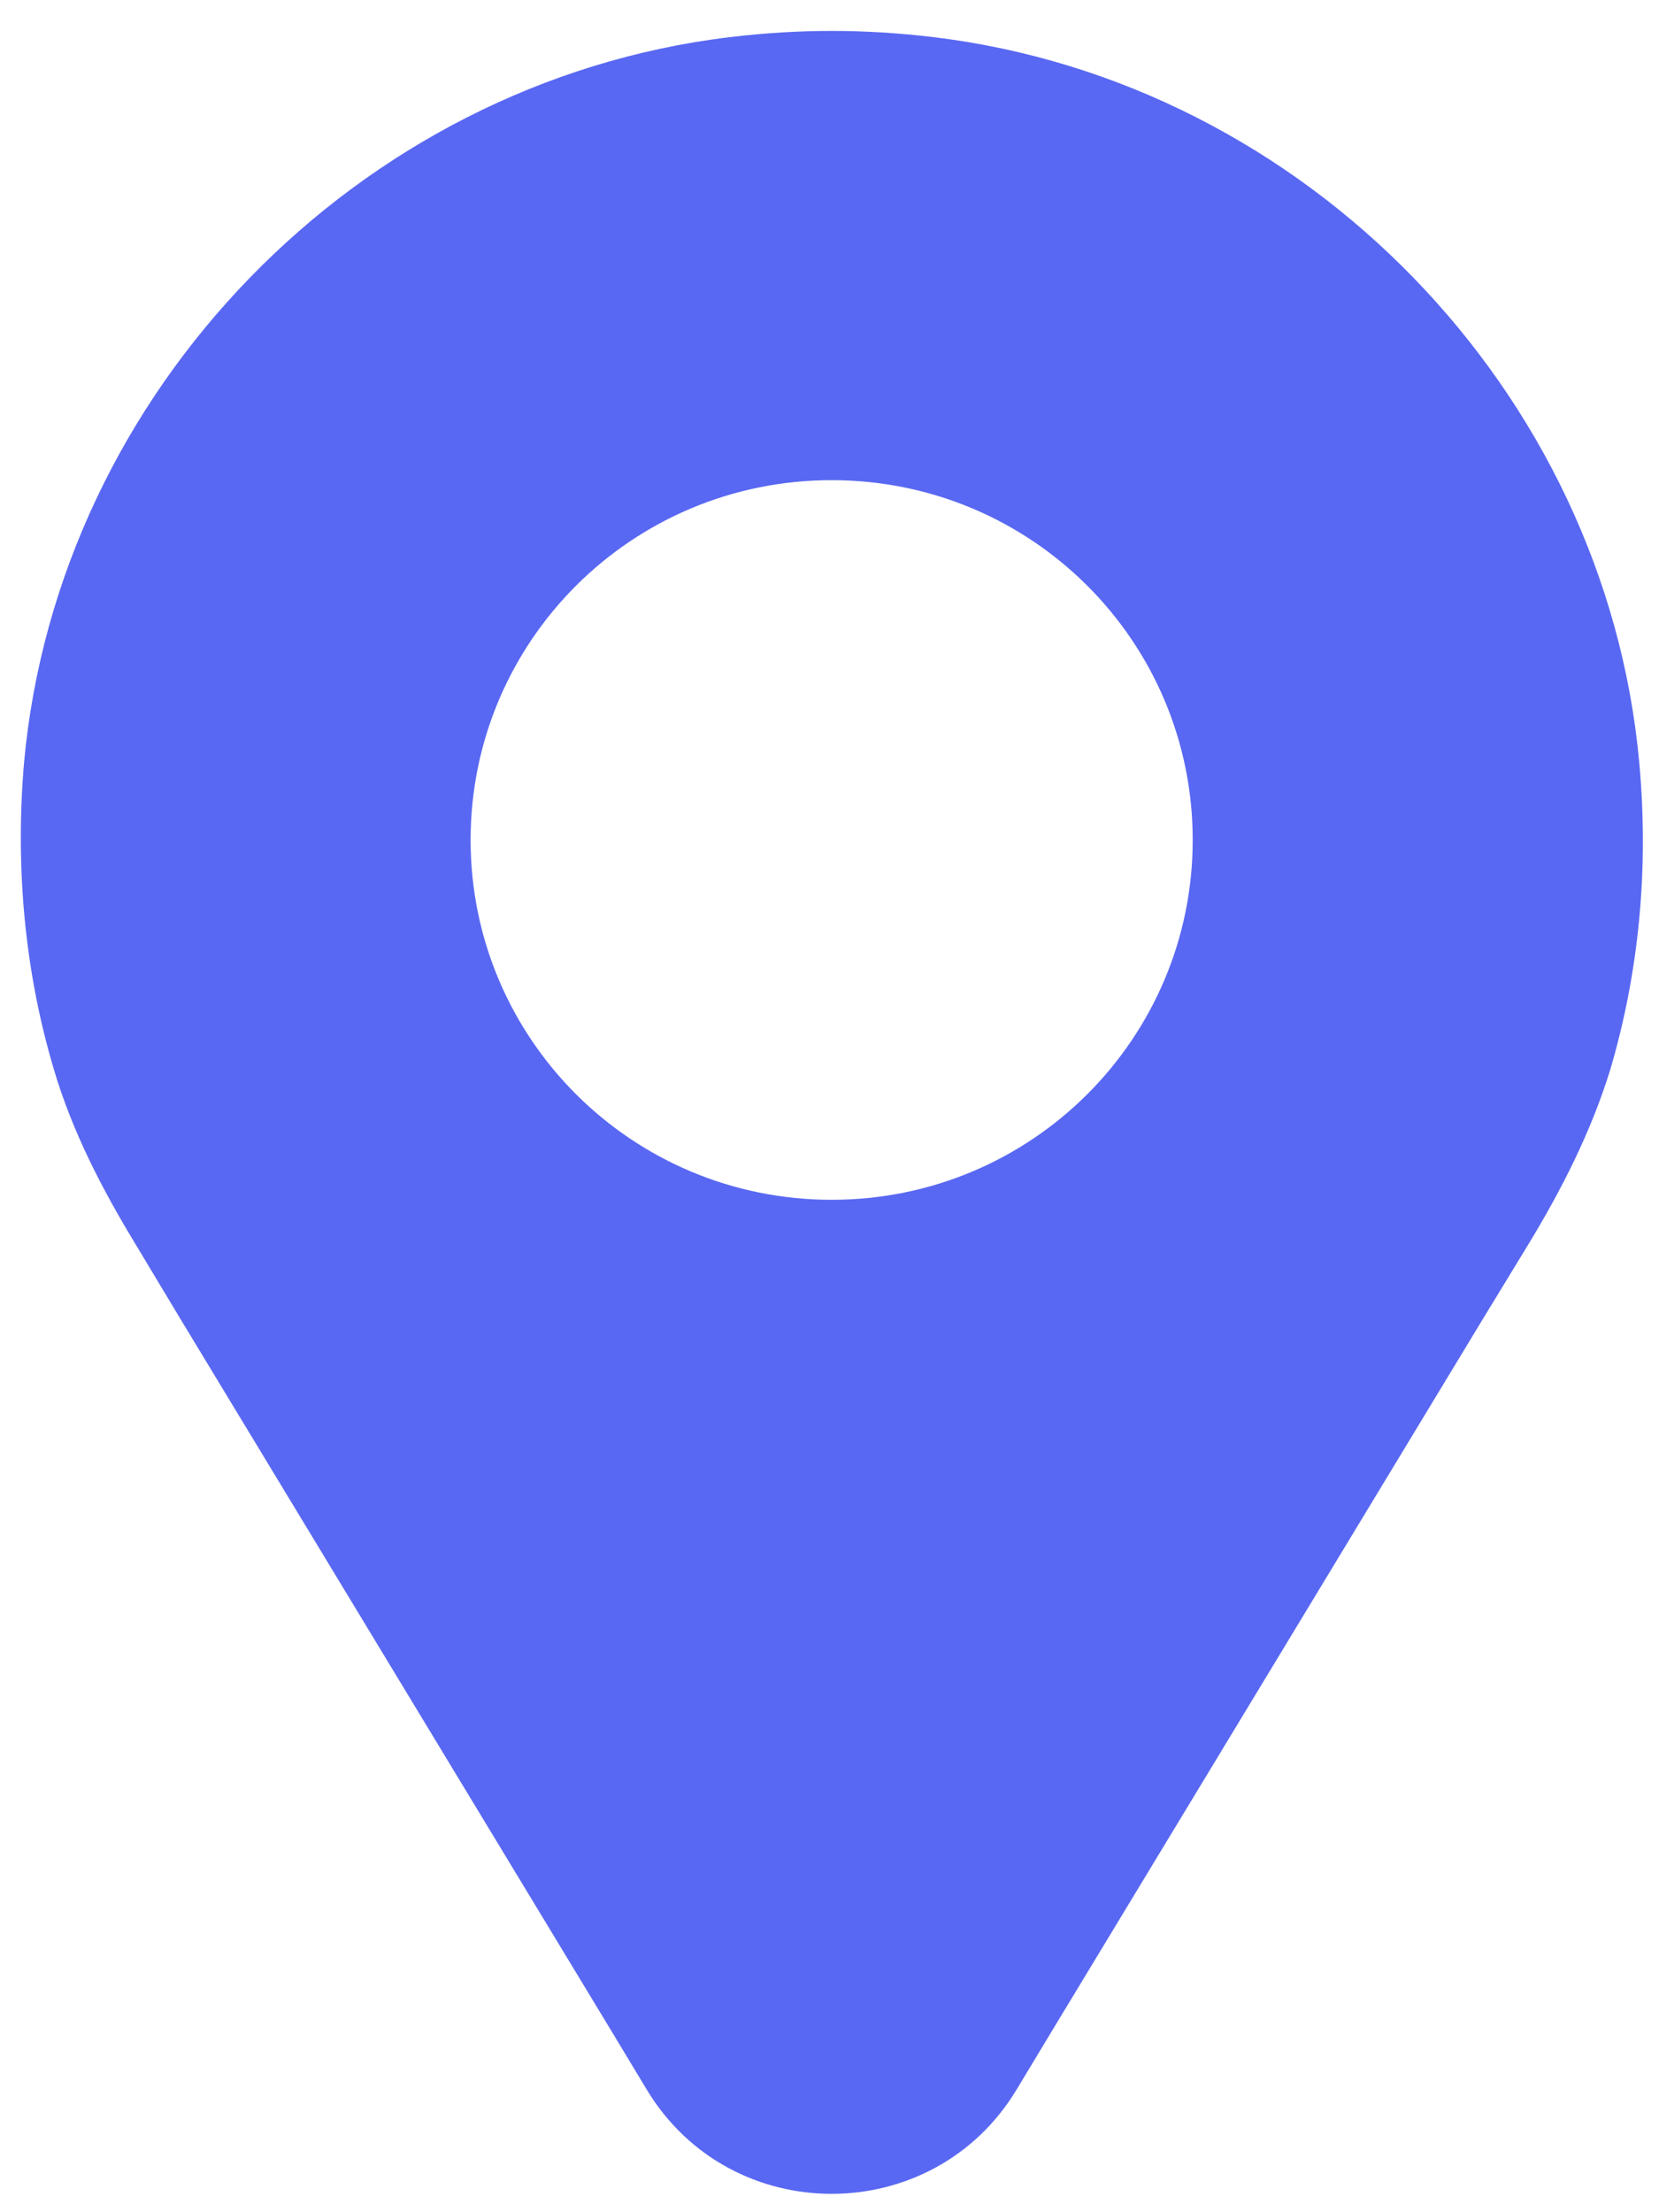 <svg width="30" height="40" viewBox="0 0 30 40" fill="none" xmlns="http://www.w3.org/2000/svg">
<path d="M29.643 13.787C29.03 7.077 23.612 1.488 16.892 0.673C16.265 0.597 15.639 0.559 15.039 0.559C14.438 0.559 13.812 0.597 13.186 0.673C6.466 1.488 1.048 7.077 0.435 13.787C0.269 15.735 0.46 17.607 0.971 19.326C1.304 20.459 1.853 21.516 2.466 22.522L3.284 23.884L11.053 36.718L11.695 37.783C13.211 40.296 16.867 40.296 18.383 37.783L19.025 36.718L26.794 23.884L27.624 22.522C28.238 21.516 28.774 20.459 29.119 19.339C29.63 17.607 29.822 15.735 29.643 13.787ZM15.039 21.694C11.423 21.694 8.51 18.778 8.51 15.188C8.51 11.597 11.423 8.682 15.039 8.682C18.655 8.682 21.568 11.597 21.568 15.188C21.568 18.778 18.655 21.694 15.039 21.694Z" fill="#5968F2"/>
</svg>
